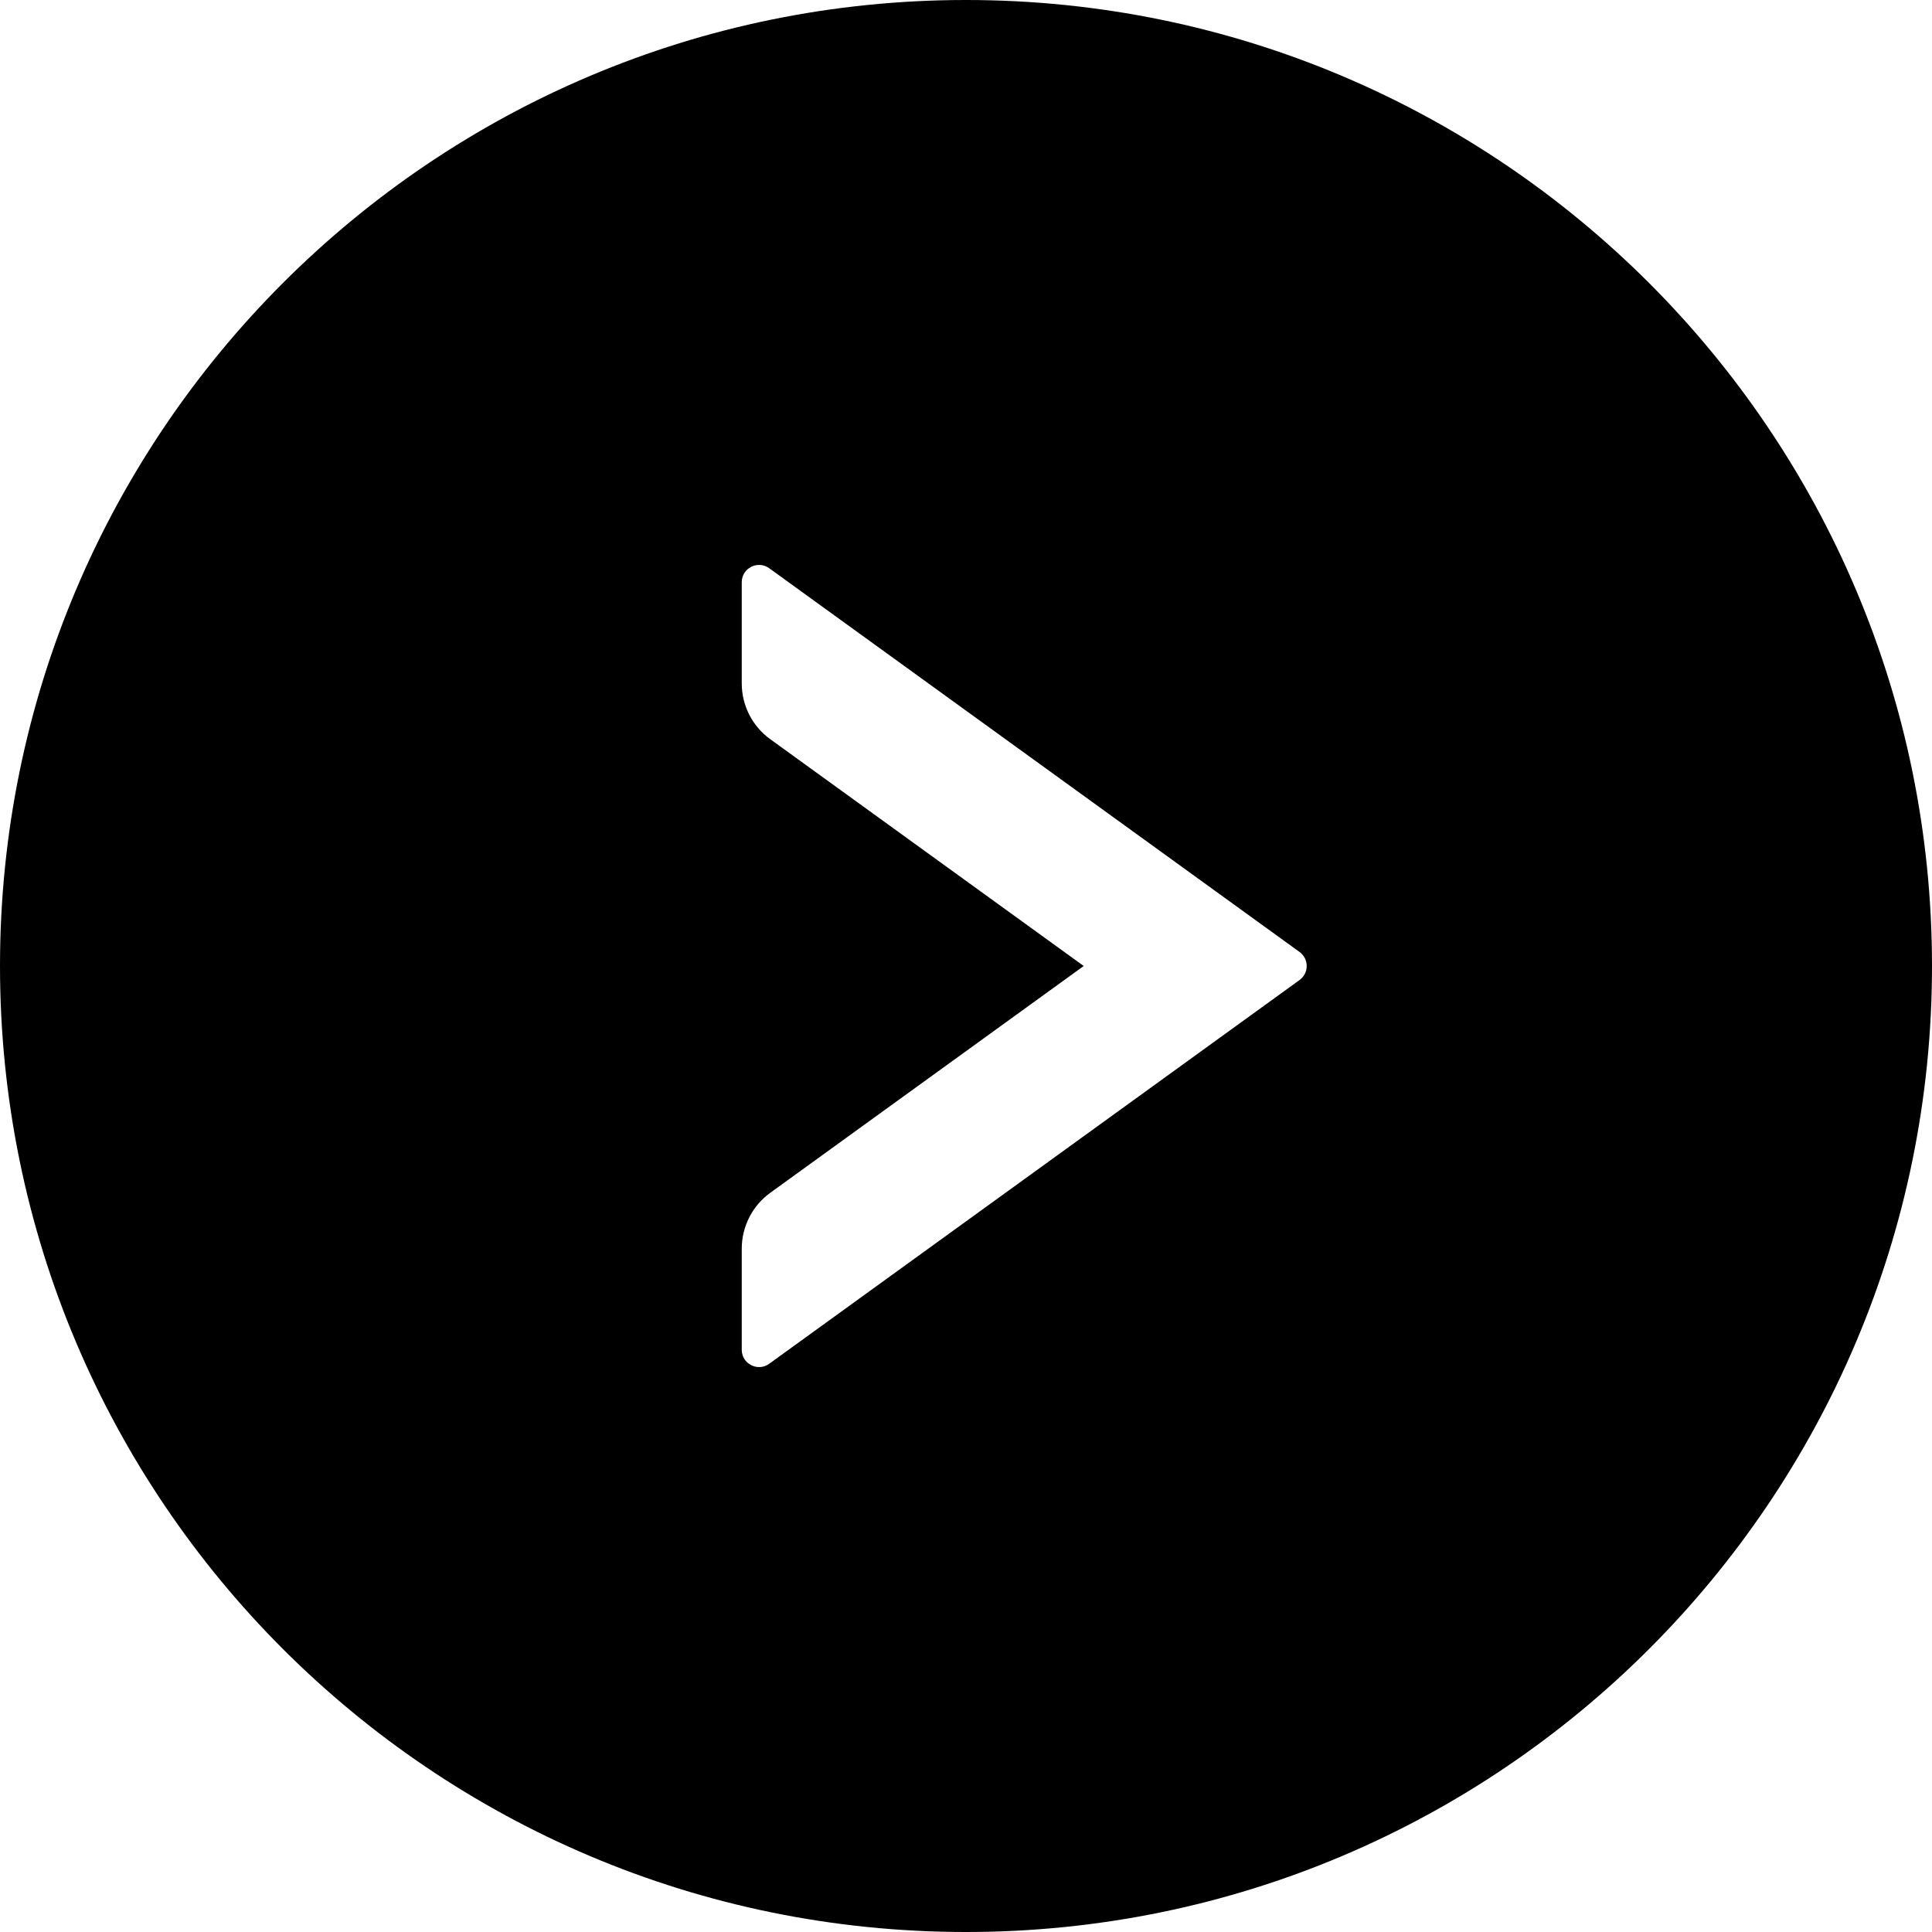 ﻿<?xml version="1.0" encoding="utf-8"?>
<svg version="1.1" xmlns:xlink="http://www.w3.org/1999/xlink" width="56px" height="56px" xmlns="http://www.w3.org/2000/svg">
  <defs>
    <pattern id="BGPattern" patternUnits="userSpaceOnUse" alignment="0 0" imageRepeat="None" />
    <mask fill="white" id="Clip2349">
      <path d="M 56 28  C 56 12.538  43.462 0  28 0  C 12.538 0  0 12.538  0 28  C 0 43.462  12.538 56  28 56  C 43.462 56  56 43.462  56 28  Z M 37.669 27.594  C 37.944 27.794  37.944 28.206  37.669 28.406  L 22.294 39.531  C 21.963 39.769  21.5 39.531  21.5 39.125  L 21.5 36.194  C 21.5 35.556  21.806 34.95  22.325 34.575  L 31.412 28  L 22.325 21.425  C 21.806 21.05  21.5 20.45  21.5 19.806  L 21.5 16.875  C 21.5 16.469  21.962 16.231  22.294 16.469  L 37.669 27.594  Z " fill-rule="evenodd" />
    </mask>
  </defs>
  <g>
    <path d="M 56 28  C 56 12.538  43.462 0  28 0  C 12.538 0  0 12.538  0 28  C 0 43.462  12.538 56  28 56  C 43.462 56  56 43.462  56 28  Z M 37.669 27.594  C 37.944 27.794  37.944 28.206  37.669 28.406  L 22.294 39.531  C 21.963 39.769  21.5 39.531  21.5 39.125  L 21.5 36.194  C 21.5 35.556  21.806 34.95  22.325 34.575  L 31.412 28  L 22.325 21.425  C 21.806 21.05  21.5 20.45  21.5 19.806  L 21.5 16.875  C 21.5 16.469  21.962 16.231  22.294 16.469  L 37.669 27.594  Z " fill-rule="nonzero" fill="rgba(0, 0, 0, 1)" stroke="none" class="fill" />
    <path d="M 56 28  C 56 12.538  43.462 0  28 0  C 12.538 0  0 12.538  0 28  C 0 43.462  12.538 56  28 56  C 43.462 56  56 43.462  56 28  Z " stroke-width="0" stroke-dasharray="0" stroke="rgba(255, 255, 255, 0)" fill="none" class="stroke" mask="url(#Clip2349)" />
    <path d="M 37.669 27.594  C 37.944 27.794  37.944 28.206  37.669 28.406  L 22.294 39.531  C 21.963 39.769  21.5 39.531  21.5 39.125  L 21.5 36.194  C 21.5 35.556  21.806 34.95  22.325 34.575  L 31.412 28  L 22.325 21.425  C 21.806 21.05  21.5 20.45  21.5 19.806  L 21.5 16.875  C 21.5 16.469  21.962 16.231  22.294 16.469  L 37.669 27.594  Z " stroke-width="0" stroke-dasharray="0" stroke="rgba(255, 255, 255, 0)" fill="none" class="stroke" mask="url(#Clip2349)" />
  </g>
</svg>